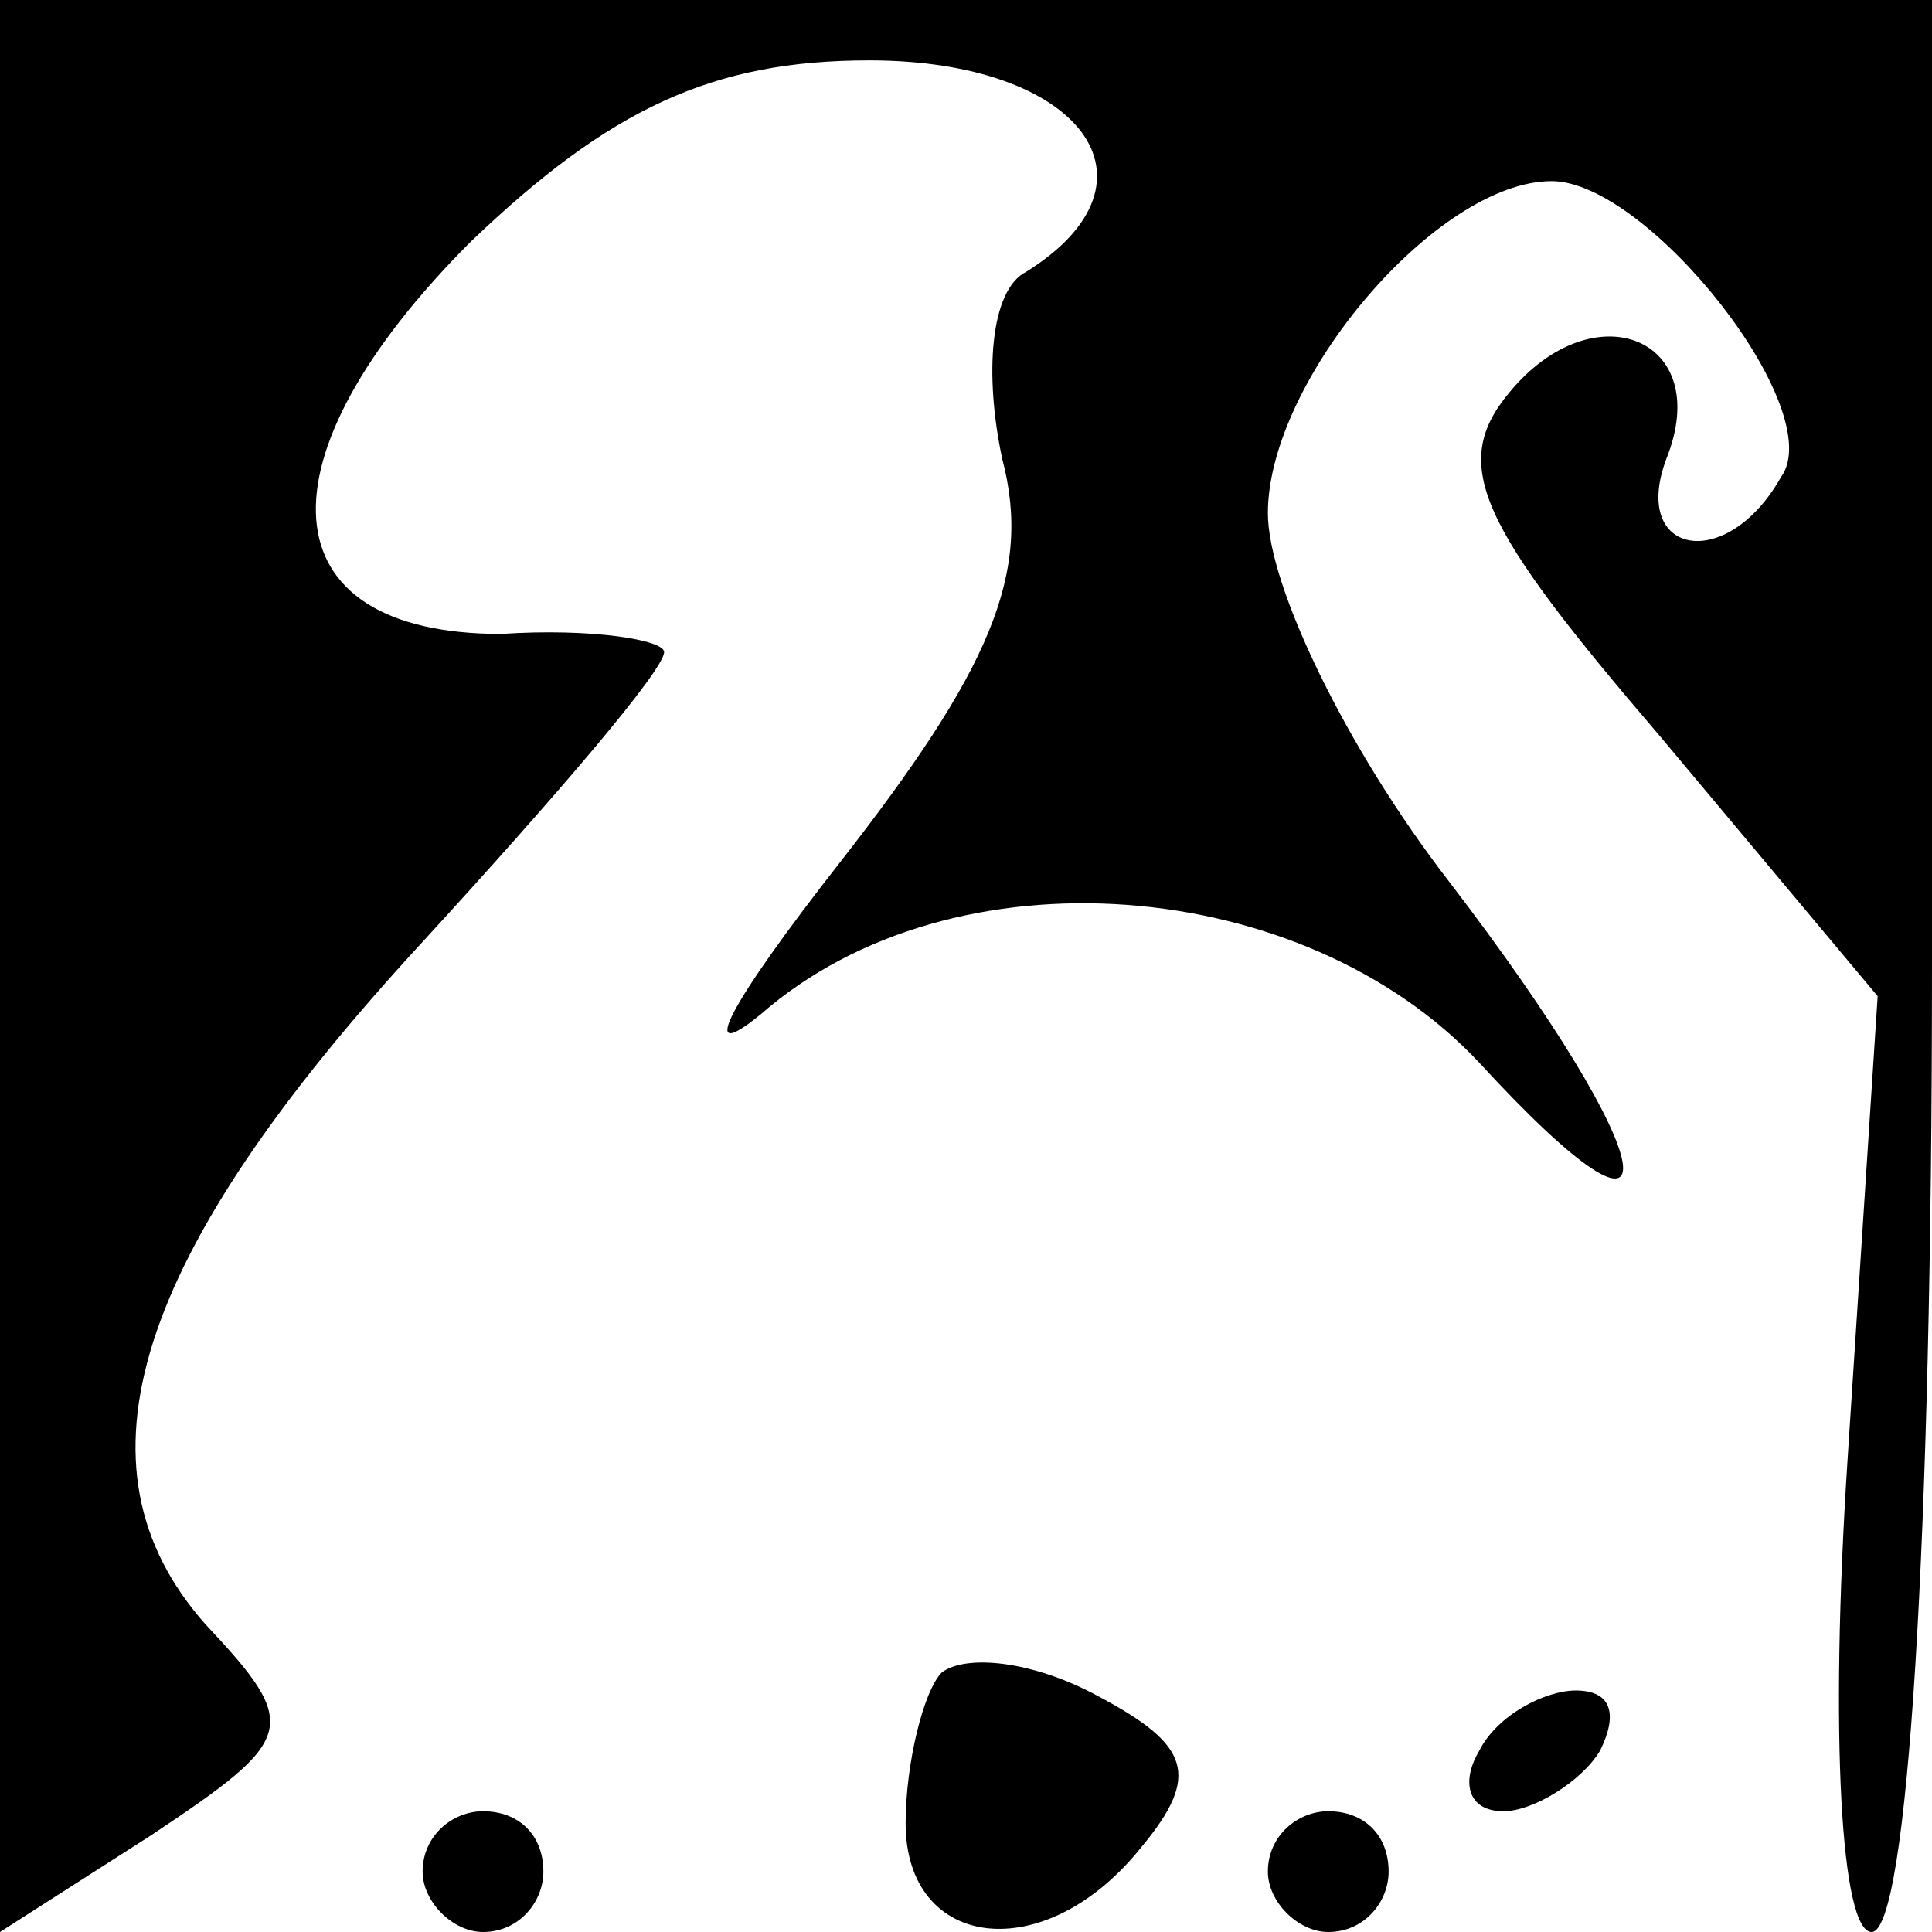 <?xml version="1.0" standalone="no"?>
<!DOCTYPE svg PUBLIC "-//W3C//DTD SVG 20010904//EN"
 "http://www.w3.org/TR/2001/REC-SVG-20010904/DTD/svg10.dtd">
<svg version="1.0" xmlns="http://www.w3.org/2000/svg"
 width="32pt" height="32pt" viewBox="0 0 32 32"
 preserveAspectRatio="xMidYMid meet">
<g transform="translate(0,32) scale(0.1,-0.1)"
fill="#000000" stroke="none">
<path fill="#000000" stroke="none" d="M0 160 l0 -160 25 16 c24 16 25 18 9
35 -23 26 -12 61 36 113 22 24 40 45 40 48 0 2 -12 4 -27 3 -39 0 -41 29 -5
65 23 22 40 30 66 30 35 0 50 -20 26 -35 -6 -3 -7 -17 -4 -31 5 -19 -2 -35
-27 -67 -18 -23 -24 -34 -13 -25 32 28 90 23 119 -8 34 -37 31 -17 -5 30 -17
22 -30 49 -30 61 0 22 28 55 47 55 16 0 46 -38 38 -49 -9 -16 -25 -13 -19 3 8
20 -12 28 -26 11 -10 -12 -5 -22 25 -57 l36 -43 -5 -77 c-3 -46 -1 -78 4 -78
6 0 10 65 10 160 l0 160 -160 0 -160 0 0 -160z"/>
<path fill="#000000" stroke="none" d="M156 43 c-3 -3 -6 -15 -6 -25 0 -21 23
-24 39 -4 10 12 8 17 -7 25 -11 6 -22 7 -26 4z"/>
<path fill="#000000" stroke="none" d="M245 30 c-3 -5 -2 -10 4 -10 5 0 13 5
16 10 3 6 2 10 -4 10 -5 0 -13 -4 -16 -10z"/>
<path fill="#000000" stroke="none" d="M70 10 c0 -5 5 -10 10 -10 6 0 10 5 10
10 0 6 -4 10 -10 10 -5 0 -10 -4 -10 -10z"/>
<path fill="#000000" stroke="none" d="M210 10 c0 -5 5 -10 10 -10 6 0 10 5
10 10 0 6 -4 10 -10 10 -5 0 -10 -4 -10 -10z"/>
</g>
</svg>

